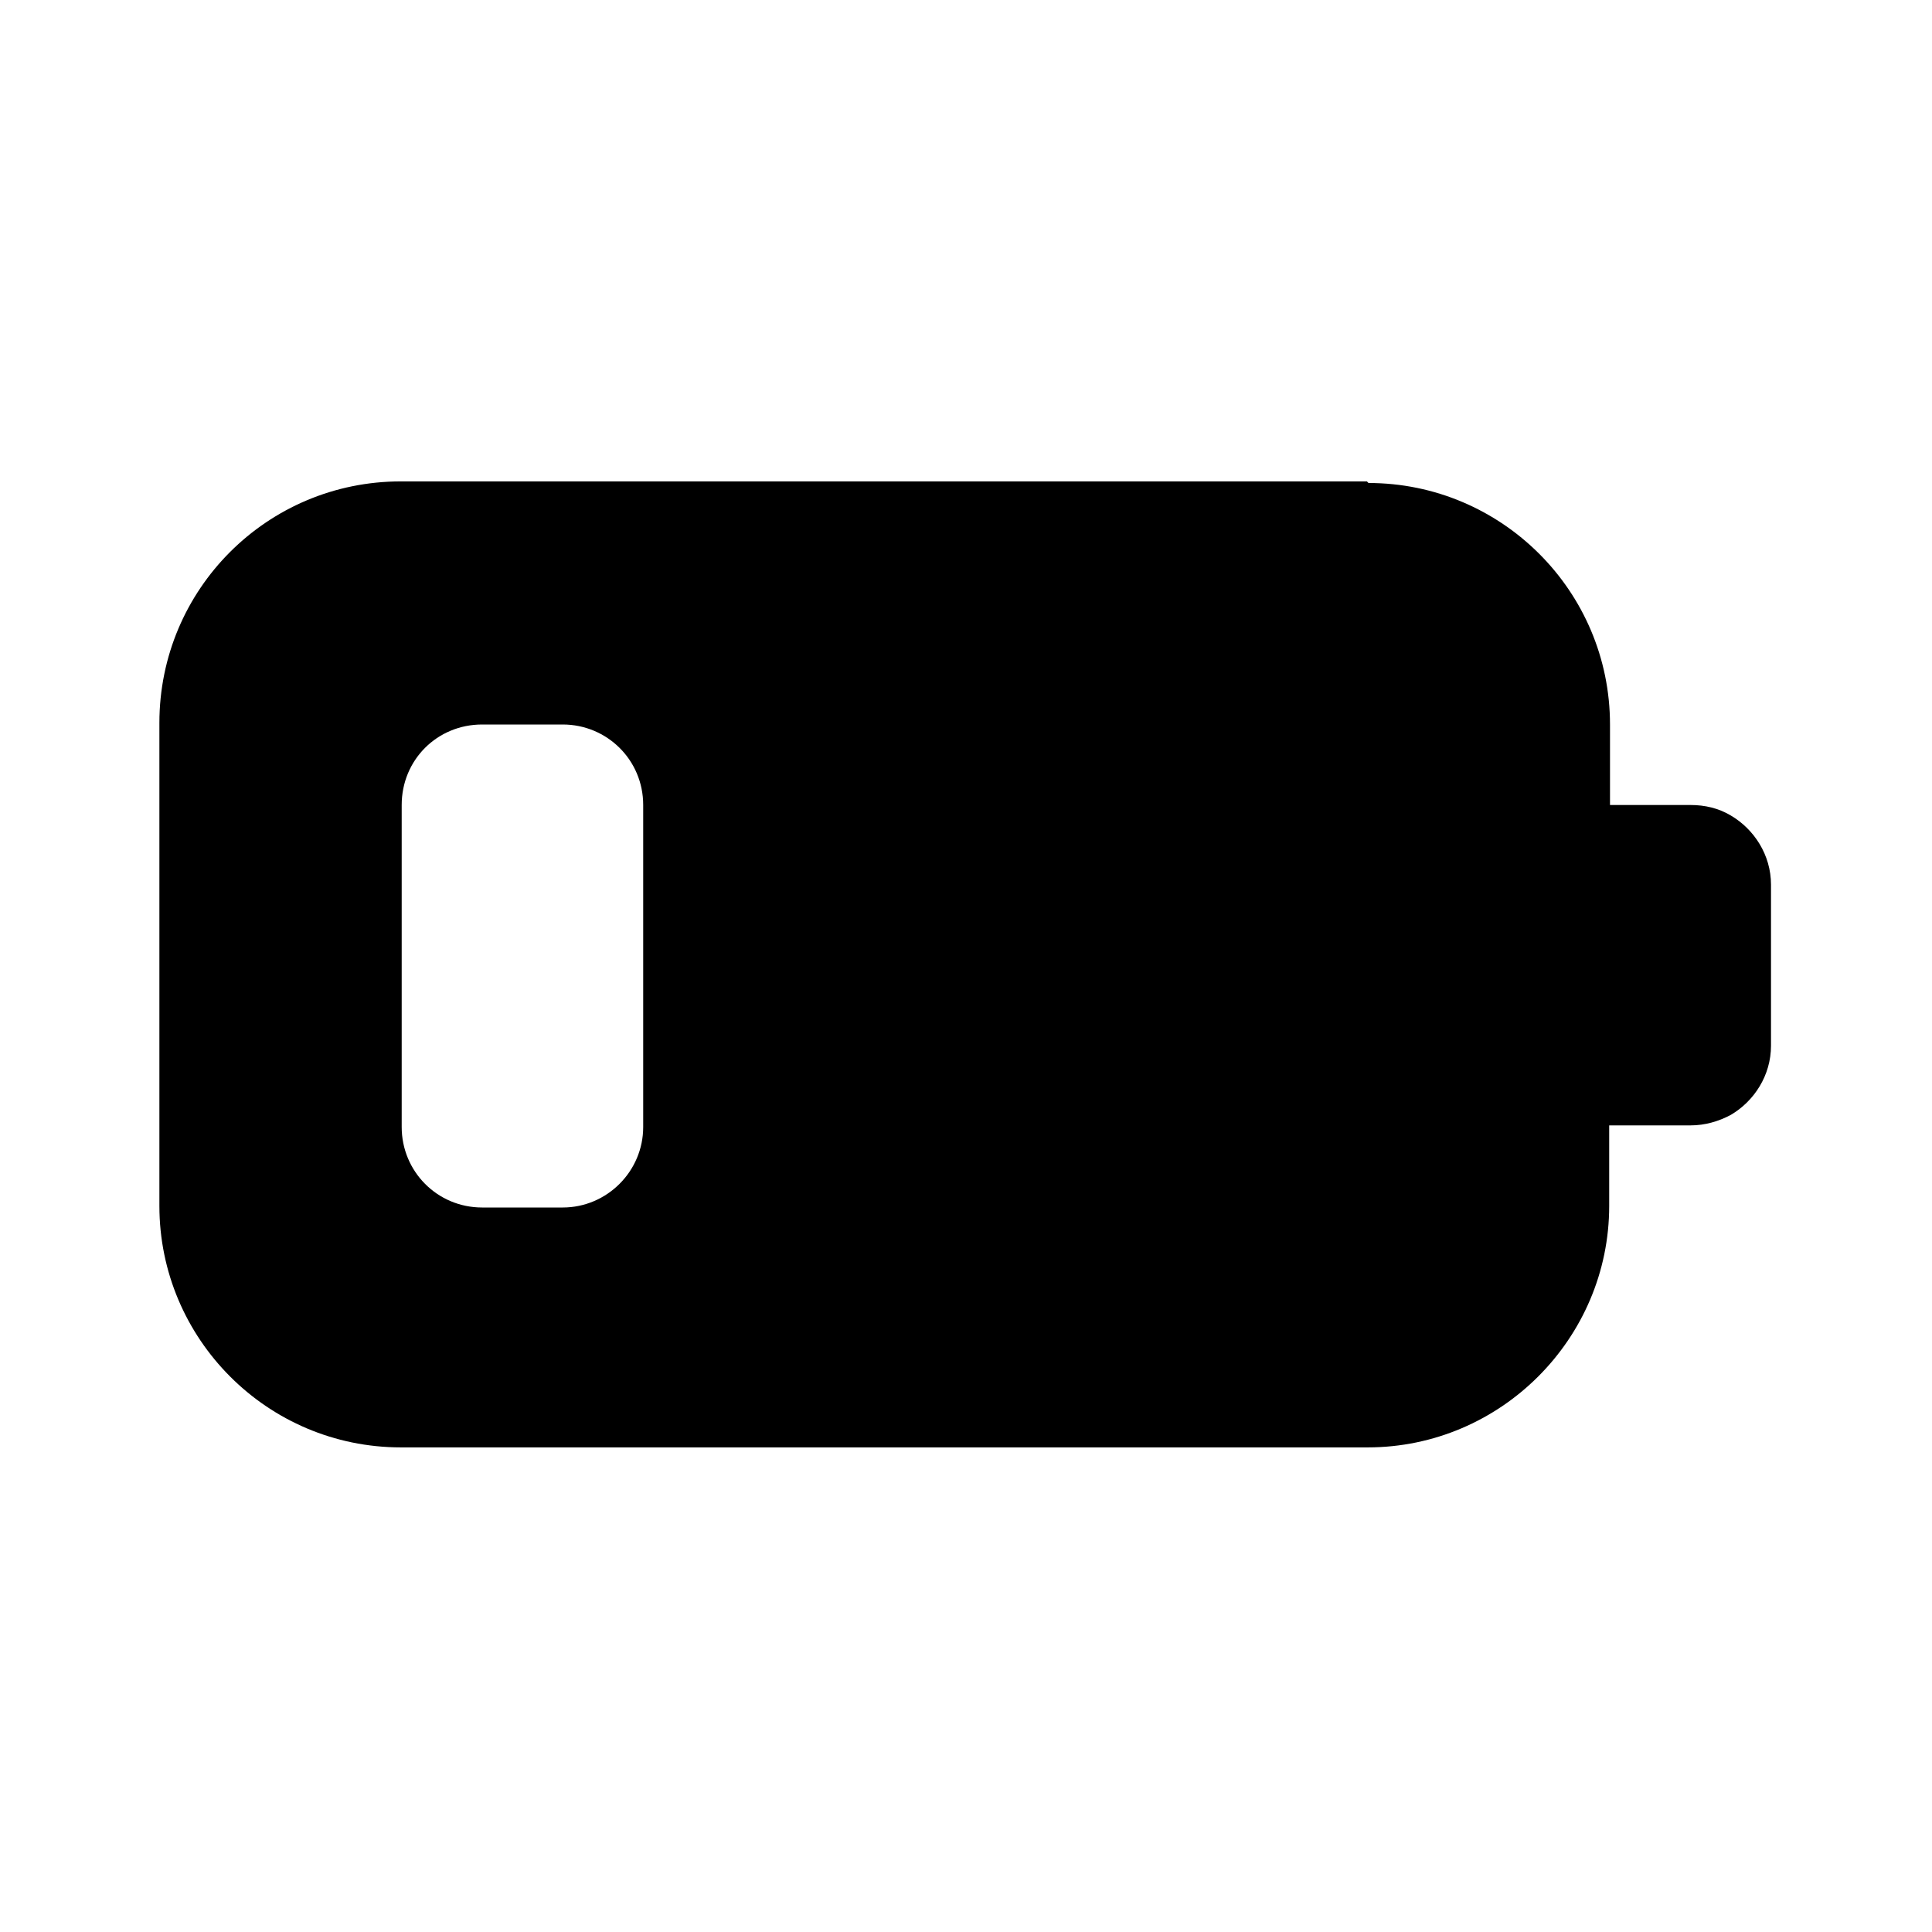 <svg viewBox="0 0 24 24" xmlns="http://www.w3.org/2000/svg"><path fill="currentColor" d="M17 6c1.65 0 3 1.34 3 3v1h1c.18 0 .35.04.5.13 .29.17.5.49.5.86v2c0 .37-.21.69-.5.86 -.15.08-.32.13-.5.13h-1.01v1c0 1.65-1.35 3-3 3H4.98c-1.66 0-3-1.35-3-3v-6c0-1.66 1.34-3 3-3h12ZM7 9H5.99c-.56 0-1 .44-1 1v4c0 .55.44 1 1 1h1c.55 0 1-.45 1-1v-4c0-.56-.45-1-1-1Z"/></svg>